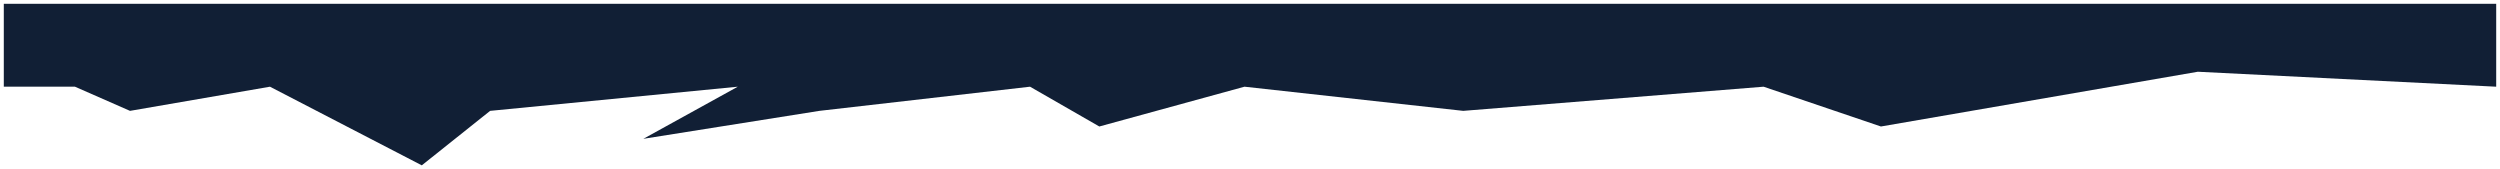 <svg width="2631" height="178" viewBox="0 0 2631 178" fill="none" xmlns="http://www.w3.org/2000/svg">
<g filter="url(#filter0_d_1583_1448)">
<path d="M443.897 171L284.116 88.243L136.818 113.668L78.897 88.243H4V1L2627 1V88.243L2313 72.5L1979.5 130.12L1856 88.243L1539.89 113.668L1309.71 88.243L1156.92 130.12L1084.02 88.243L862.323 113.668L677.077 143.082L776.441 88.243L515.798 113.668L443.897 171Z" fill="#111F35"/>
</g>
<defs>
<filter id="filter0_d_1583_1448" x="0" y="-0" width="2631" height="178" filterUnits="userSpaceOnUse" color-interpolation-filters="sRGB">
<feFlood flood-opacity="0" result="BackgroundImageFix"/>
<feColorMatrix in="SourceAlpha" type="matrix" values="0 0 0 0 0 0 0 0 0 0 0 0 0 0 0 0 0 0 127 0" result="hardAlpha"/>
<feOffset dy="3"/>
<feGaussianBlur stdDeviation="2"/>
<feComposite in2="hardAlpha" operator="out"/>
<feColorMatrix type="matrix" values="0 0 0 0 0 0 0 0 0 0 0 0 0 0 0 0 0 0 0.5 0"/>
<feBlend mode="normal" in2="BackgroundImageFix" result="effect1_dropShadow_1583_1448"/>
<feBlend mode="normal" in="SourceGraphic" in2="effect1_dropShadow_1583_1448" result="shape"/>
</filter>
</defs>
</svg>
